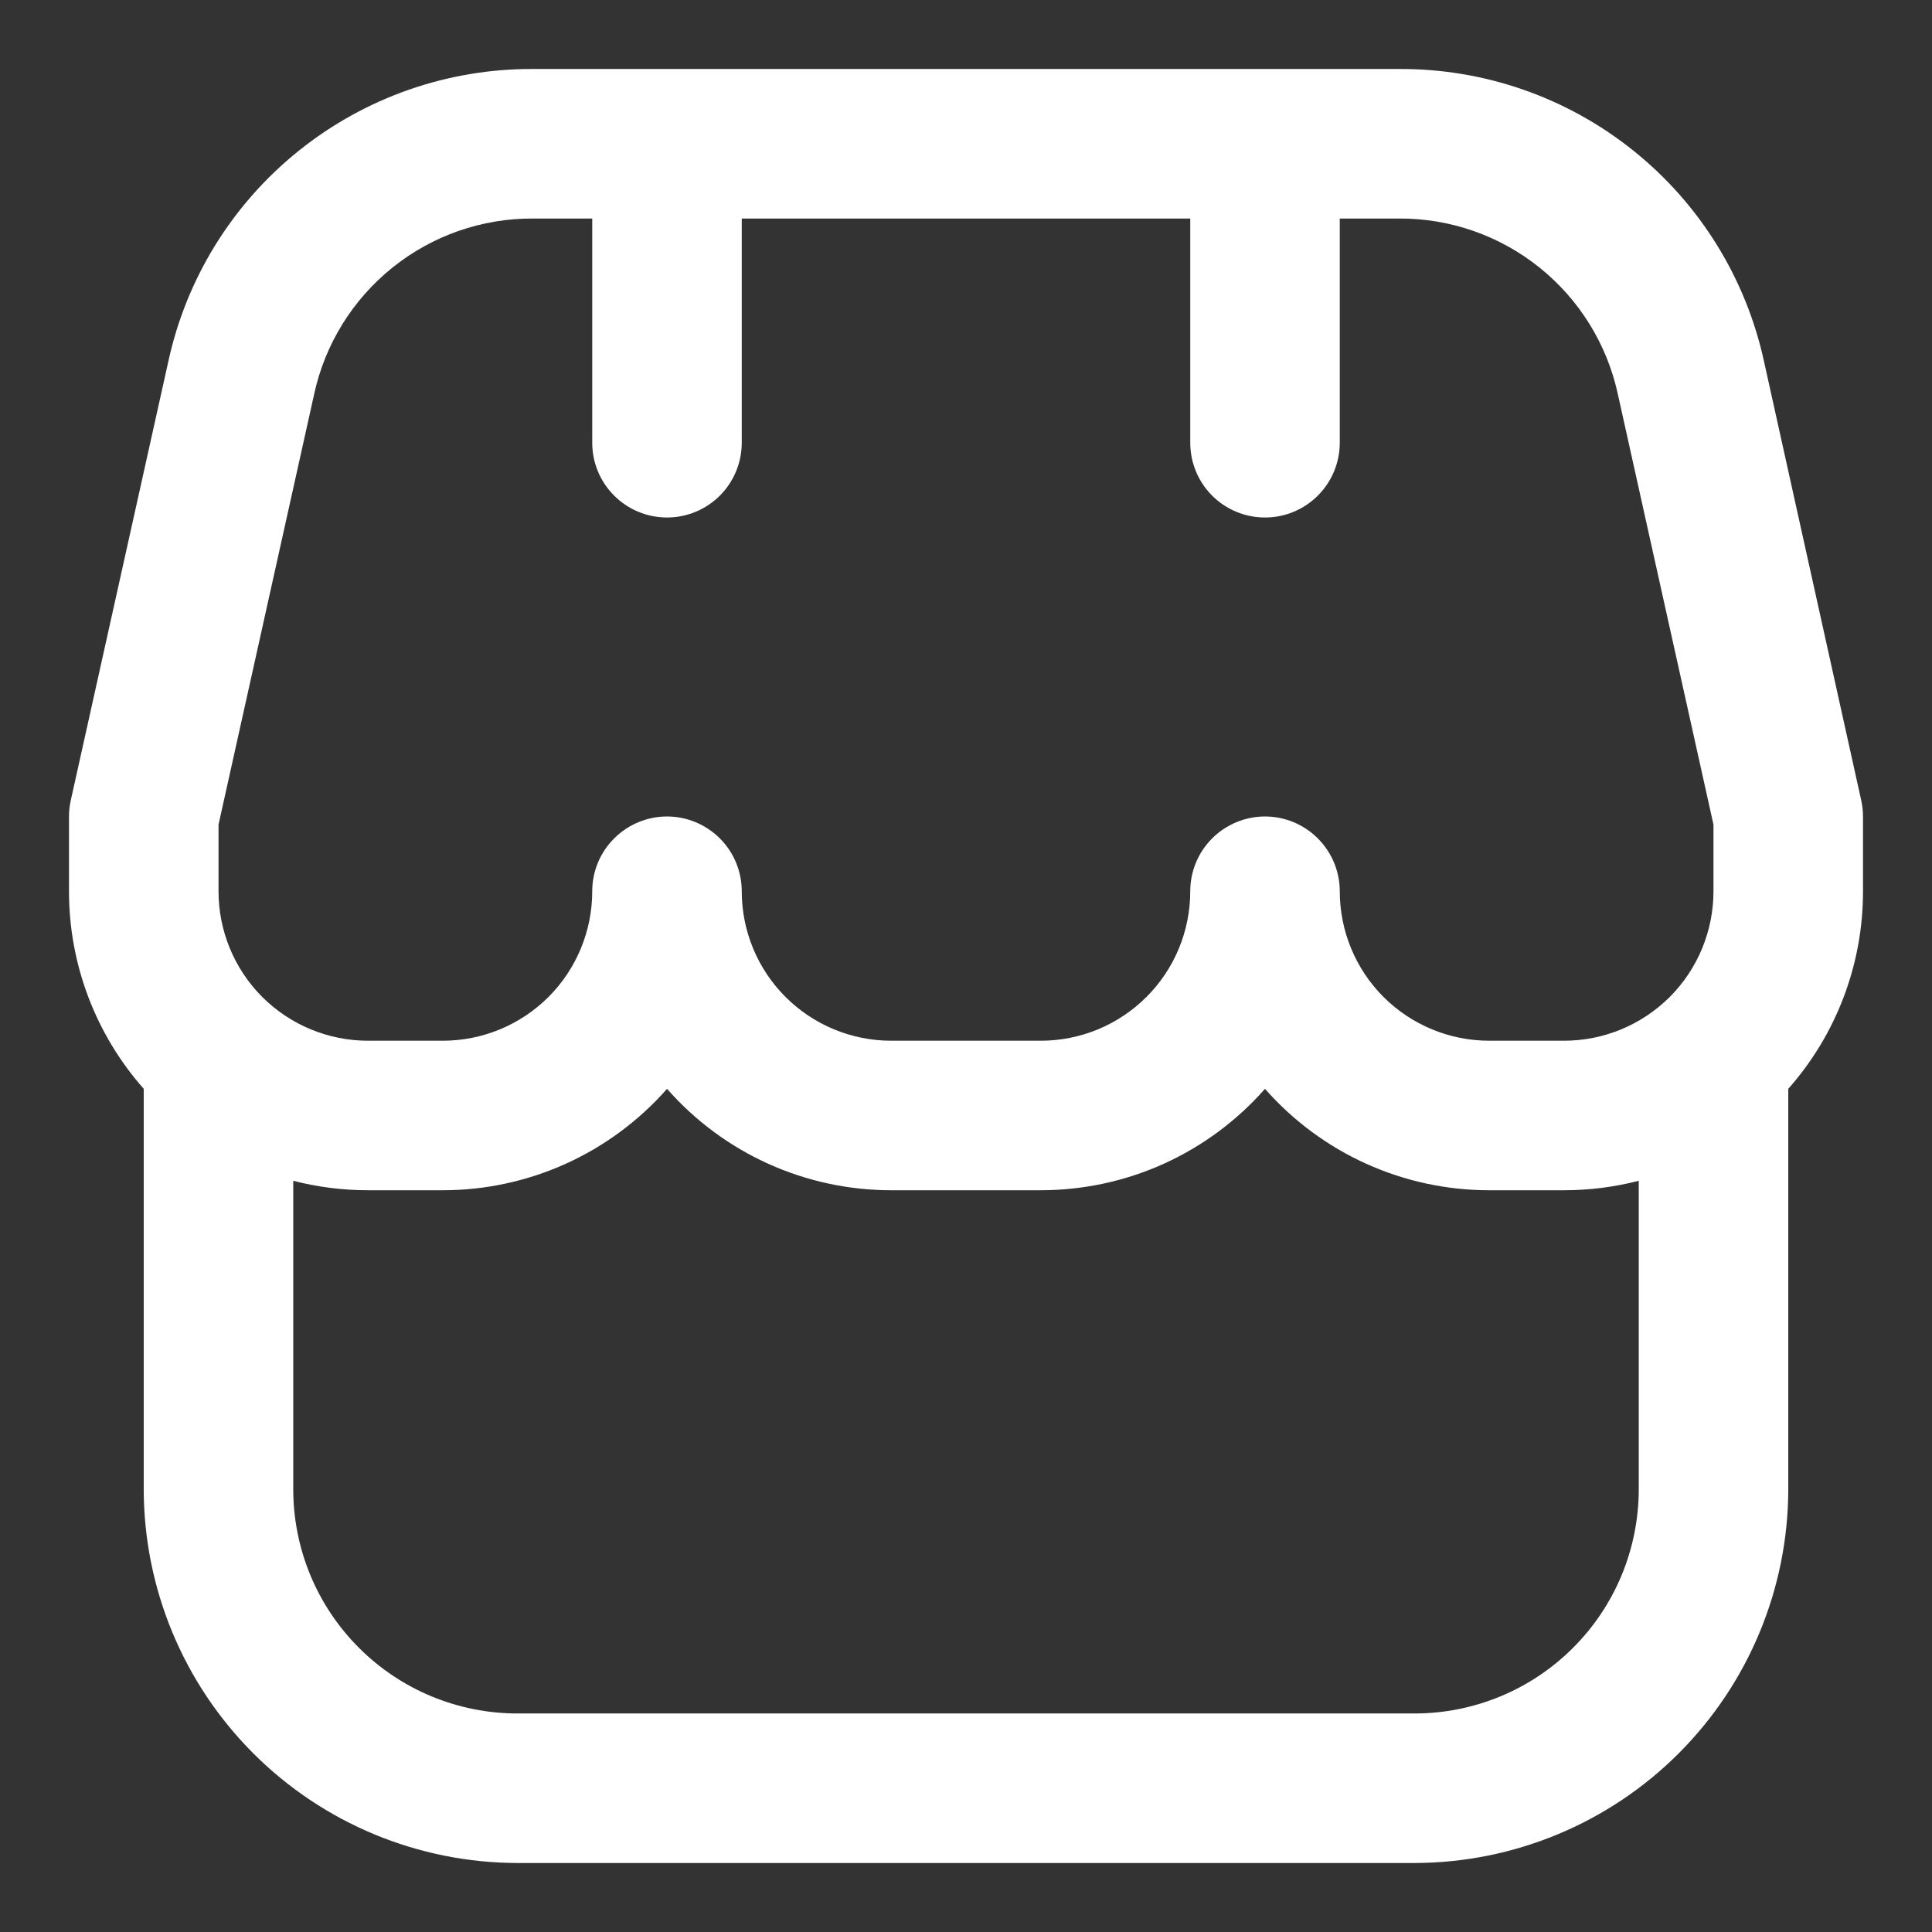 <svg width="28" height="28" viewBox="0 0 28 28" fill="none" xmlns="http://www.w3.org/2000/svg">
<rect x="0" y="0" width="28" height="28" fill="#333333" stroke="none"/>
<g clip-path="url(#clip0_311_1568)">
<path d="M27 11.833C27 11.754 26.991 11.675 26.974 11.598L25.566 5.241C25.304 4.035 24.636 2.955 23.672 2.183C22.709 1.41 21.509 0.993 20.275 1H7.725C6.491 0.994 5.293 1.412 4.331 2.184C3.368 2.956 2.7 4.035 2.439 5.241L1.026 11.598C1.009 11.675 1 11.754 1 11.833V12.917C0.999 13.972 1.385 14.99 2.083 15.78V21.583C2.085 23.02 2.656 24.396 3.672 25.412C4.687 26.427 6.064 26.998 7.5 27H20.5C21.936 26.998 23.313 26.427 24.328 25.412C25.344 24.396 25.915 23.02 25.917 21.583V15.78C26.616 14.99 27.001 13.972 27 12.917V11.833ZM3.167 11.951L4.553 5.712C4.71 4.988 5.111 4.341 5.689 3.877C6.266 3.414 6.985 3.163 7.725 3.167H8.583V6.417C8.583 6.704 8.697 6.98 8.901 7.183C9.104 7.386 9.379 7.5 9.667 7.5C9.954 7.5 10.229 7.386 10.433 7.183C10.636 6.98 10.75 6.704 10.75 6.417V3.167H17.25V6.417C17.25 6.704 17.364 6.98 17.567 7.183C17.77 7.386 18.046 7.5 18.333 7.5C18.621 7.5 18.896 7.386 19.099 7.183C19.302 6.98 19.417 6.704 19.417 6.417V3.167H20.275C21.015 3.163 21.734 3.414 22.311 3.877C22.889 4.341 23.29 4.988 23.447 5.712L24.833 11.951V12.917C24.833 13.491 24.605 14.043 24.199 14.449C23.792 14.855 23.241 15.083 22.667 15.083H21.583C21.009 15.083 20.458 14.855 20.051 14.449C19.645 14.043 19.417 13.491 19.417 12.917C19.417 12.629 19.302 12.354 19.099 12.151C18.896 11.948 18.621 11.833 18.333 11.833C18.046 11.833 17.77 11.948 17.567 12.151C17.364 12.354 17.25 12.629 17.25 12.917C17.25 13.491 17.022 14.043 16.615 14.449C16.209 14.855 15.658 15.083 15.083 15.083H12.917C12.342 15.083 11.791 14.855 11.385 14.449C10.978 14.043 10.75 13.491 10.75 12.917C10.75 12.629 10.636 12.354 10.433 12.151C10.229 11.948 9.954 11.833 9.667 11.833C9.379 11.833 9.104 11.948 8.901 12.151C8.697 12.354 8.583 12.629 8.583 12.917C8.583 13.491 8.355 14.043 7.949 14.449C7.542 14.855 6.991 15.083 6.417 15.083H5.333C4.759 15.083 4.208 14.855 3.801 14.449C3.395 14.043 3.167 13.491 3.167 12.917V11.951ZM20.5 24.833H7.5C6.638 24.833 5.811 24.491 5.202 23.881C4.592 23.272 4.25 22.445 4.25 21.583V17.113C4.604 17.204 4.968 17.25 5.333 17.25H6.417C7.032 17.25 7.64 17.119 8.2 16.866C8.761 16.612 9.261 16.242 9.667 15.78C10.073 16.242 10.572 16.612 11.133 16.866C11.693 17.119 12.302 17.25 12.917 17.25H15.083C15.698 17.25 16.307 17.119 16.867 16.866C17.427 16.612 17.927 16.242 18.333 15.78C18.739 16.242 19.239 16.612 19.8 16.866C20.36 17.119 20.968 17.25 21.583 17.25H22.667C23.032 17.25 23.396 17.204 23.75 17.113V21.583C23.75 22.445 23.408 23.272 22.798 23.881C22.189 24.491 21.362 24.833 20.5 24.833Z" fill="white"/>
</g>
<defs>
<clipPath id="clip0_311_1568">
<rect width="26" height="26" fill="white" transform="translate(1 1)"/>
</clipPath>
</defs>
</svg>
